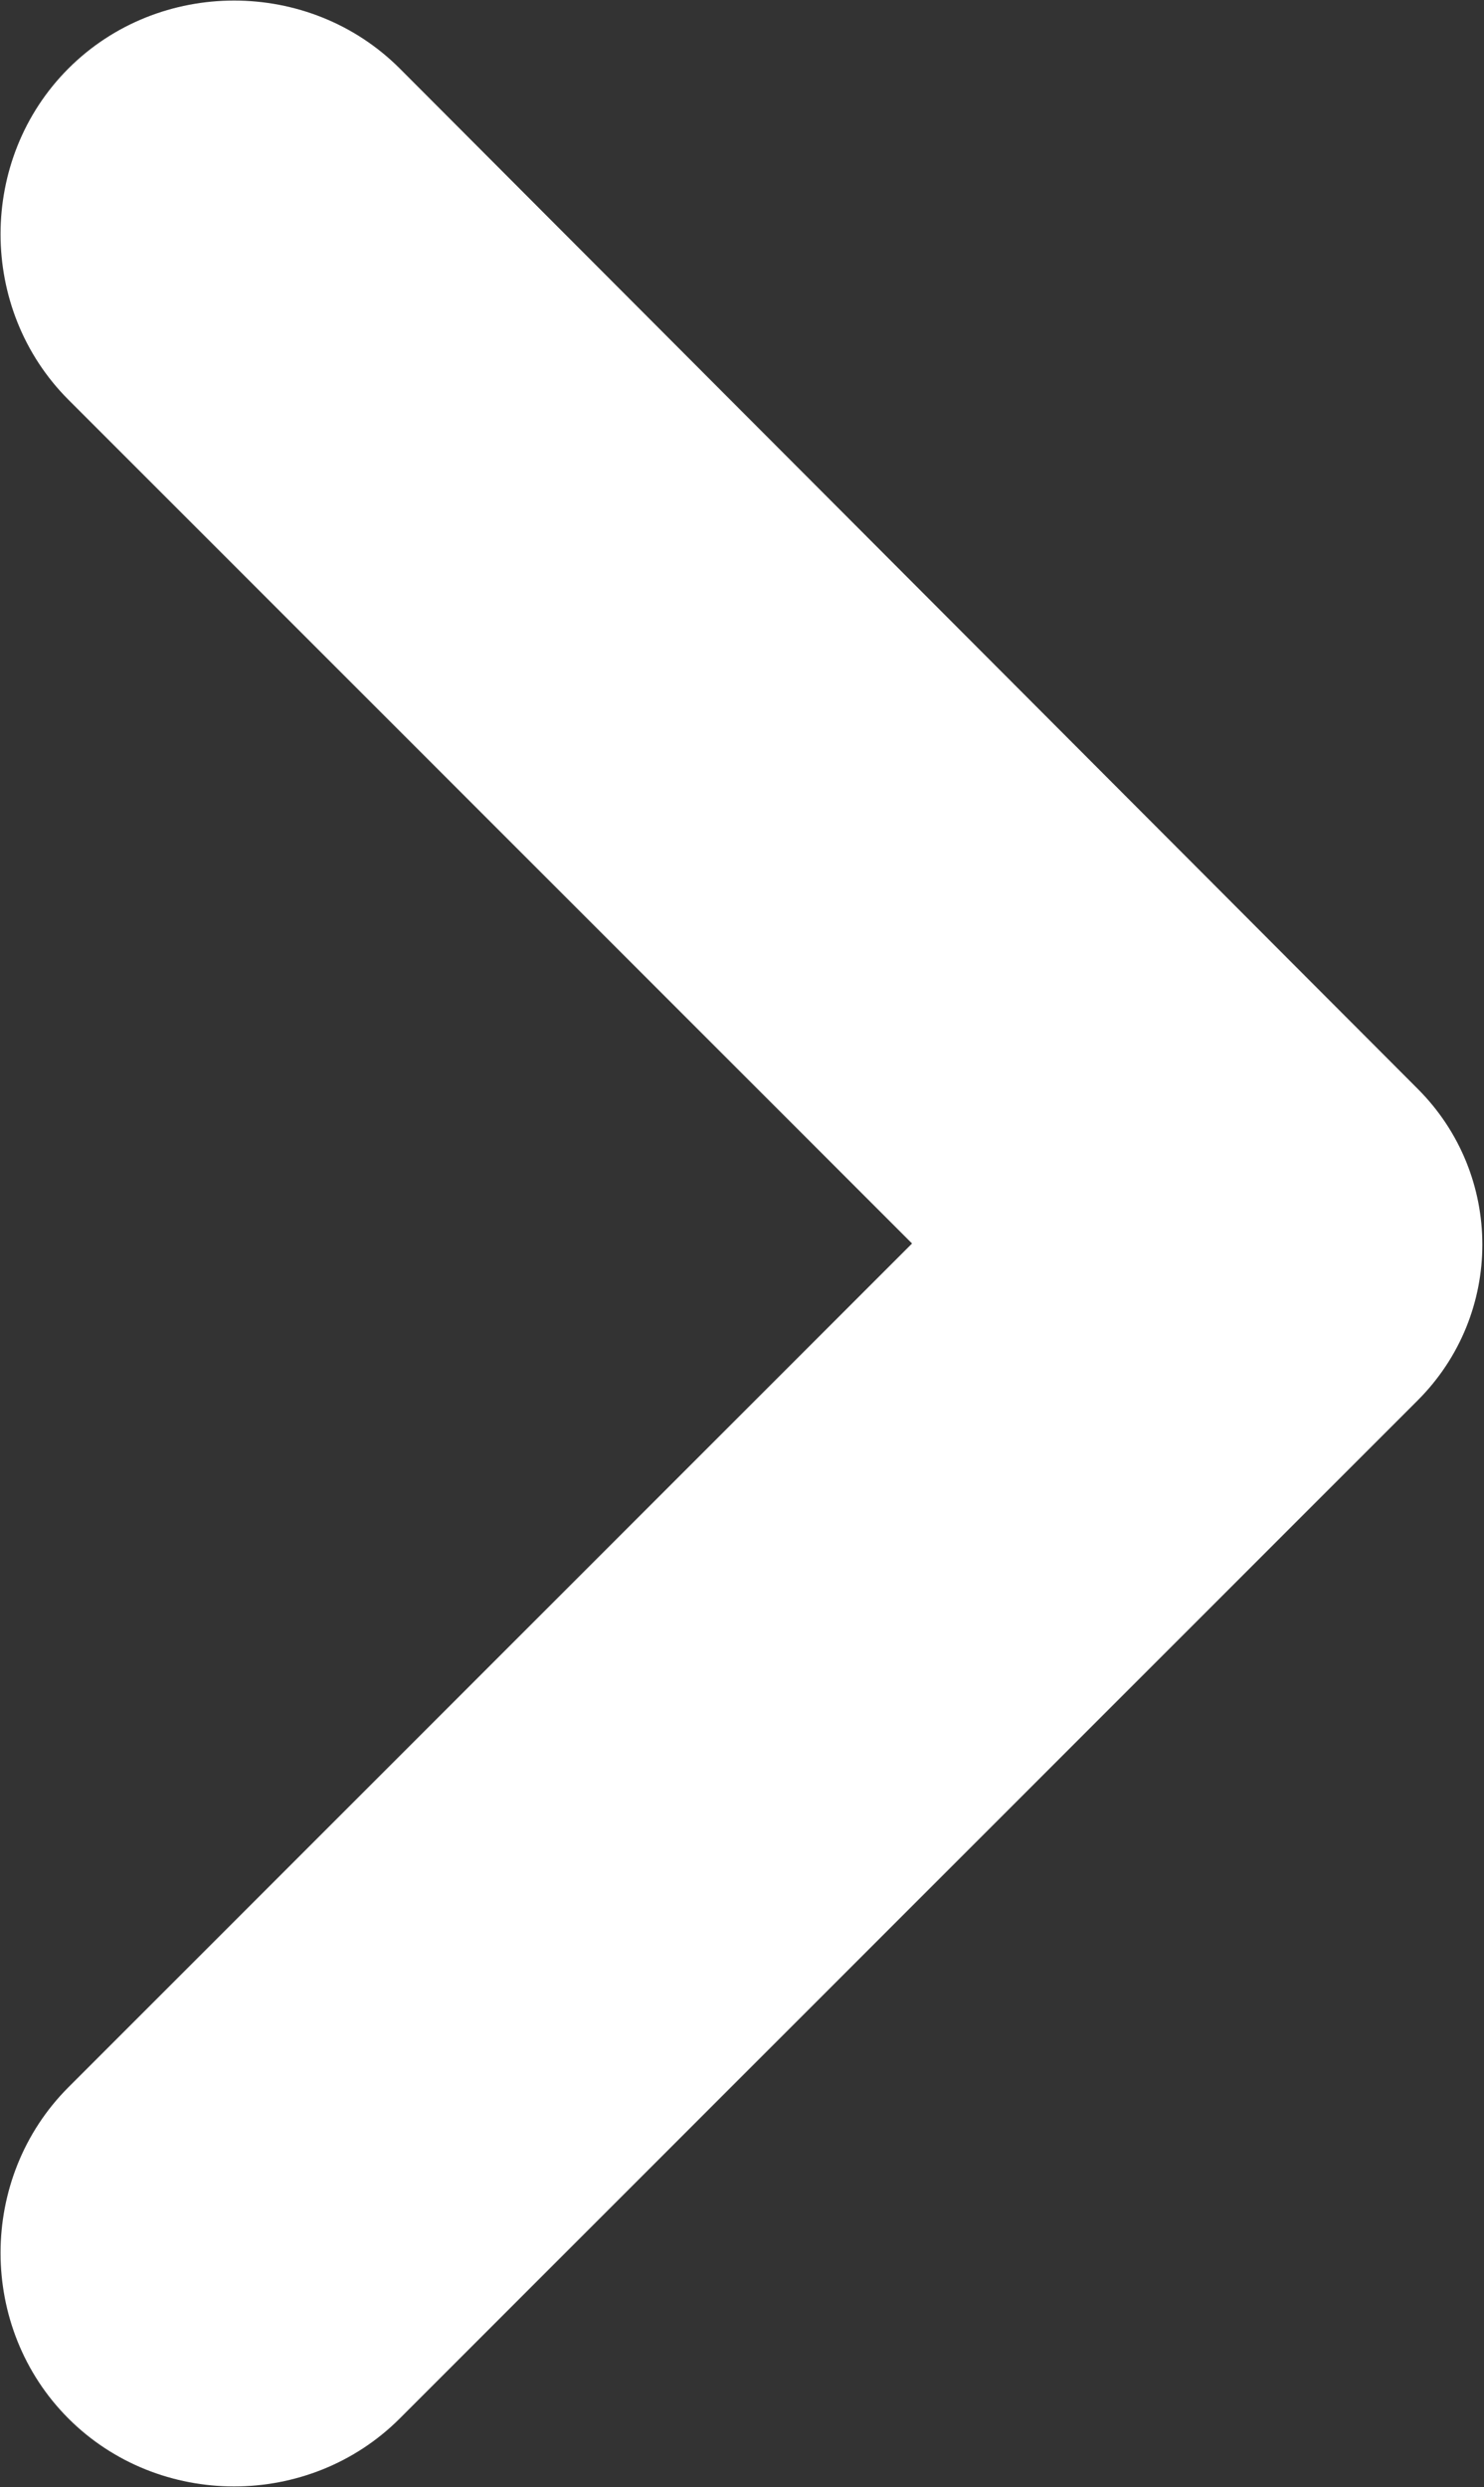 <?xml version="1.0" encoding="UTF-8"?><svg xmlns="http://www.w3.org/2000/svg" viewBox="0 0 6.72 11.26"><rect x="0" y="0" width="6.72" height="11.26" fill="#333333" stroke="none"/><defs><style>.d{fill:#fff;}</style></defs><g id="a"/><g id="b"><g id="c"><path class="d" d="M4.13,5.63L.31,9.45c-.41,.41-.41,1.09,0,1.5H.31c.41,.41,1.09,.41,1.5,0L6.42,6.34c.39-.39,.39-1.02,0-1.41L1.81,.31C1.4-.1,.72-.1,.31,.31H.31C-.1,.72-.1,1.4,.31,1.81l3.82,3.82Z"/></g></g></svg>